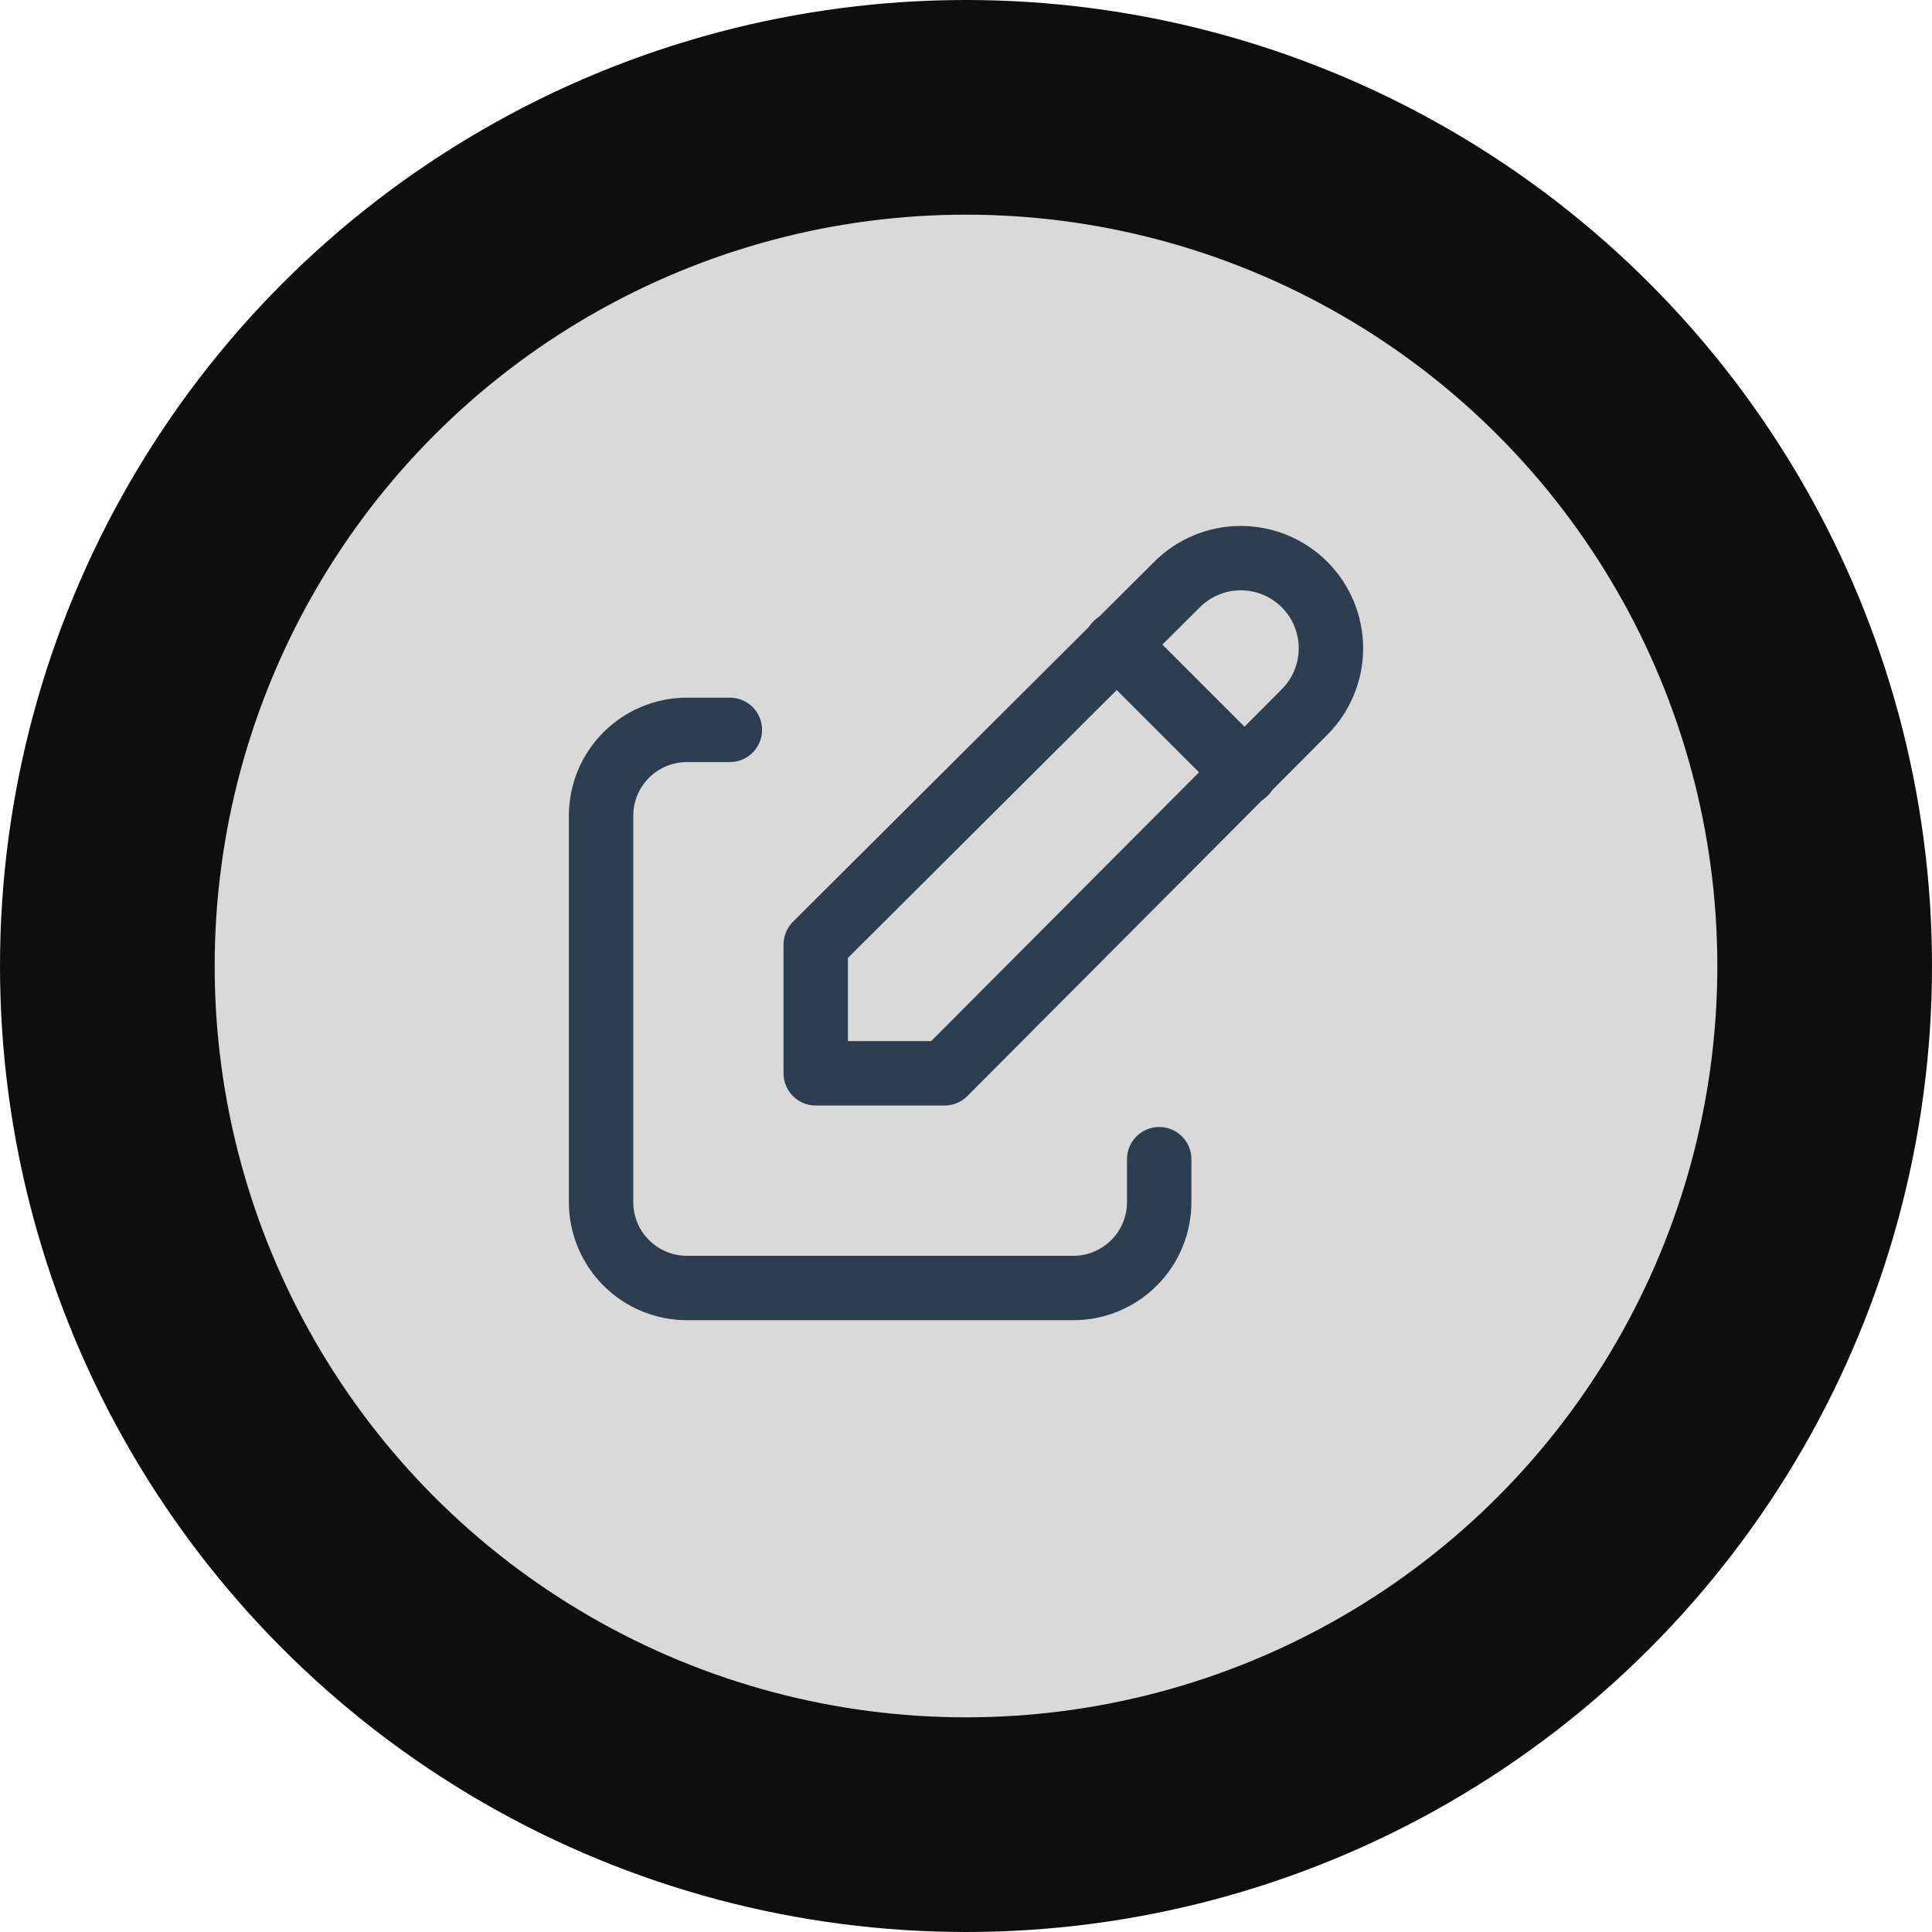 <svg width="45" height="45" viewBox="0 0 45 45" fill="none" xmlns="http://www.w3.org/2000/svg">
<circle cx="22.5" cy="22.5" r="20" fill="#D9D9D9" stroke="#0E0E0E" stroke-width="5"/>
<g clip-path="url(#clip0_30_1223)">
<path d="M17 17H16C15.47 17 14.961 17.211 14.586 17.586C14.211 17.961 14 18.47 14 19V28C14 28.53 14.211 29.039 14.586 29.414C14.961 29.789 15.47 30 16 30H25C25.53 30 26.039 29.789 26.414 29.414C26.789 29.039 27 28.53 27 28V27" stroke="#2C3E50" stroke-width="1.5" stroke-linecap="round" stroke-linejoin="round"/>
<path d="M30.385 16.585C30.779 16.191 31 15.657 31 15.1C31 14.543 30.779 14.009 30.385 13.615C29.991 13.221 29.457 13 28.9 13C28.343 13 27.809 13.221 27.415 13.615L19 22V25H22L30.385 16.585Z" stroke="#2C3E50" stroke-width="1.5" stroke-linecap="round" stroke-linejoin="round"/>
<path d="M26 15L29 18" stroke="#2C3E50" stroke-width="1.5" stroke-linecap="round" stroke-linejoin="round"/>
</g>
<defs>
<clipPath id="clip0_30_1223">
<rect width="24" height="24" fill="white" transform="translate(10 10)"/>
</clipPath>
</defs>
</svg>
